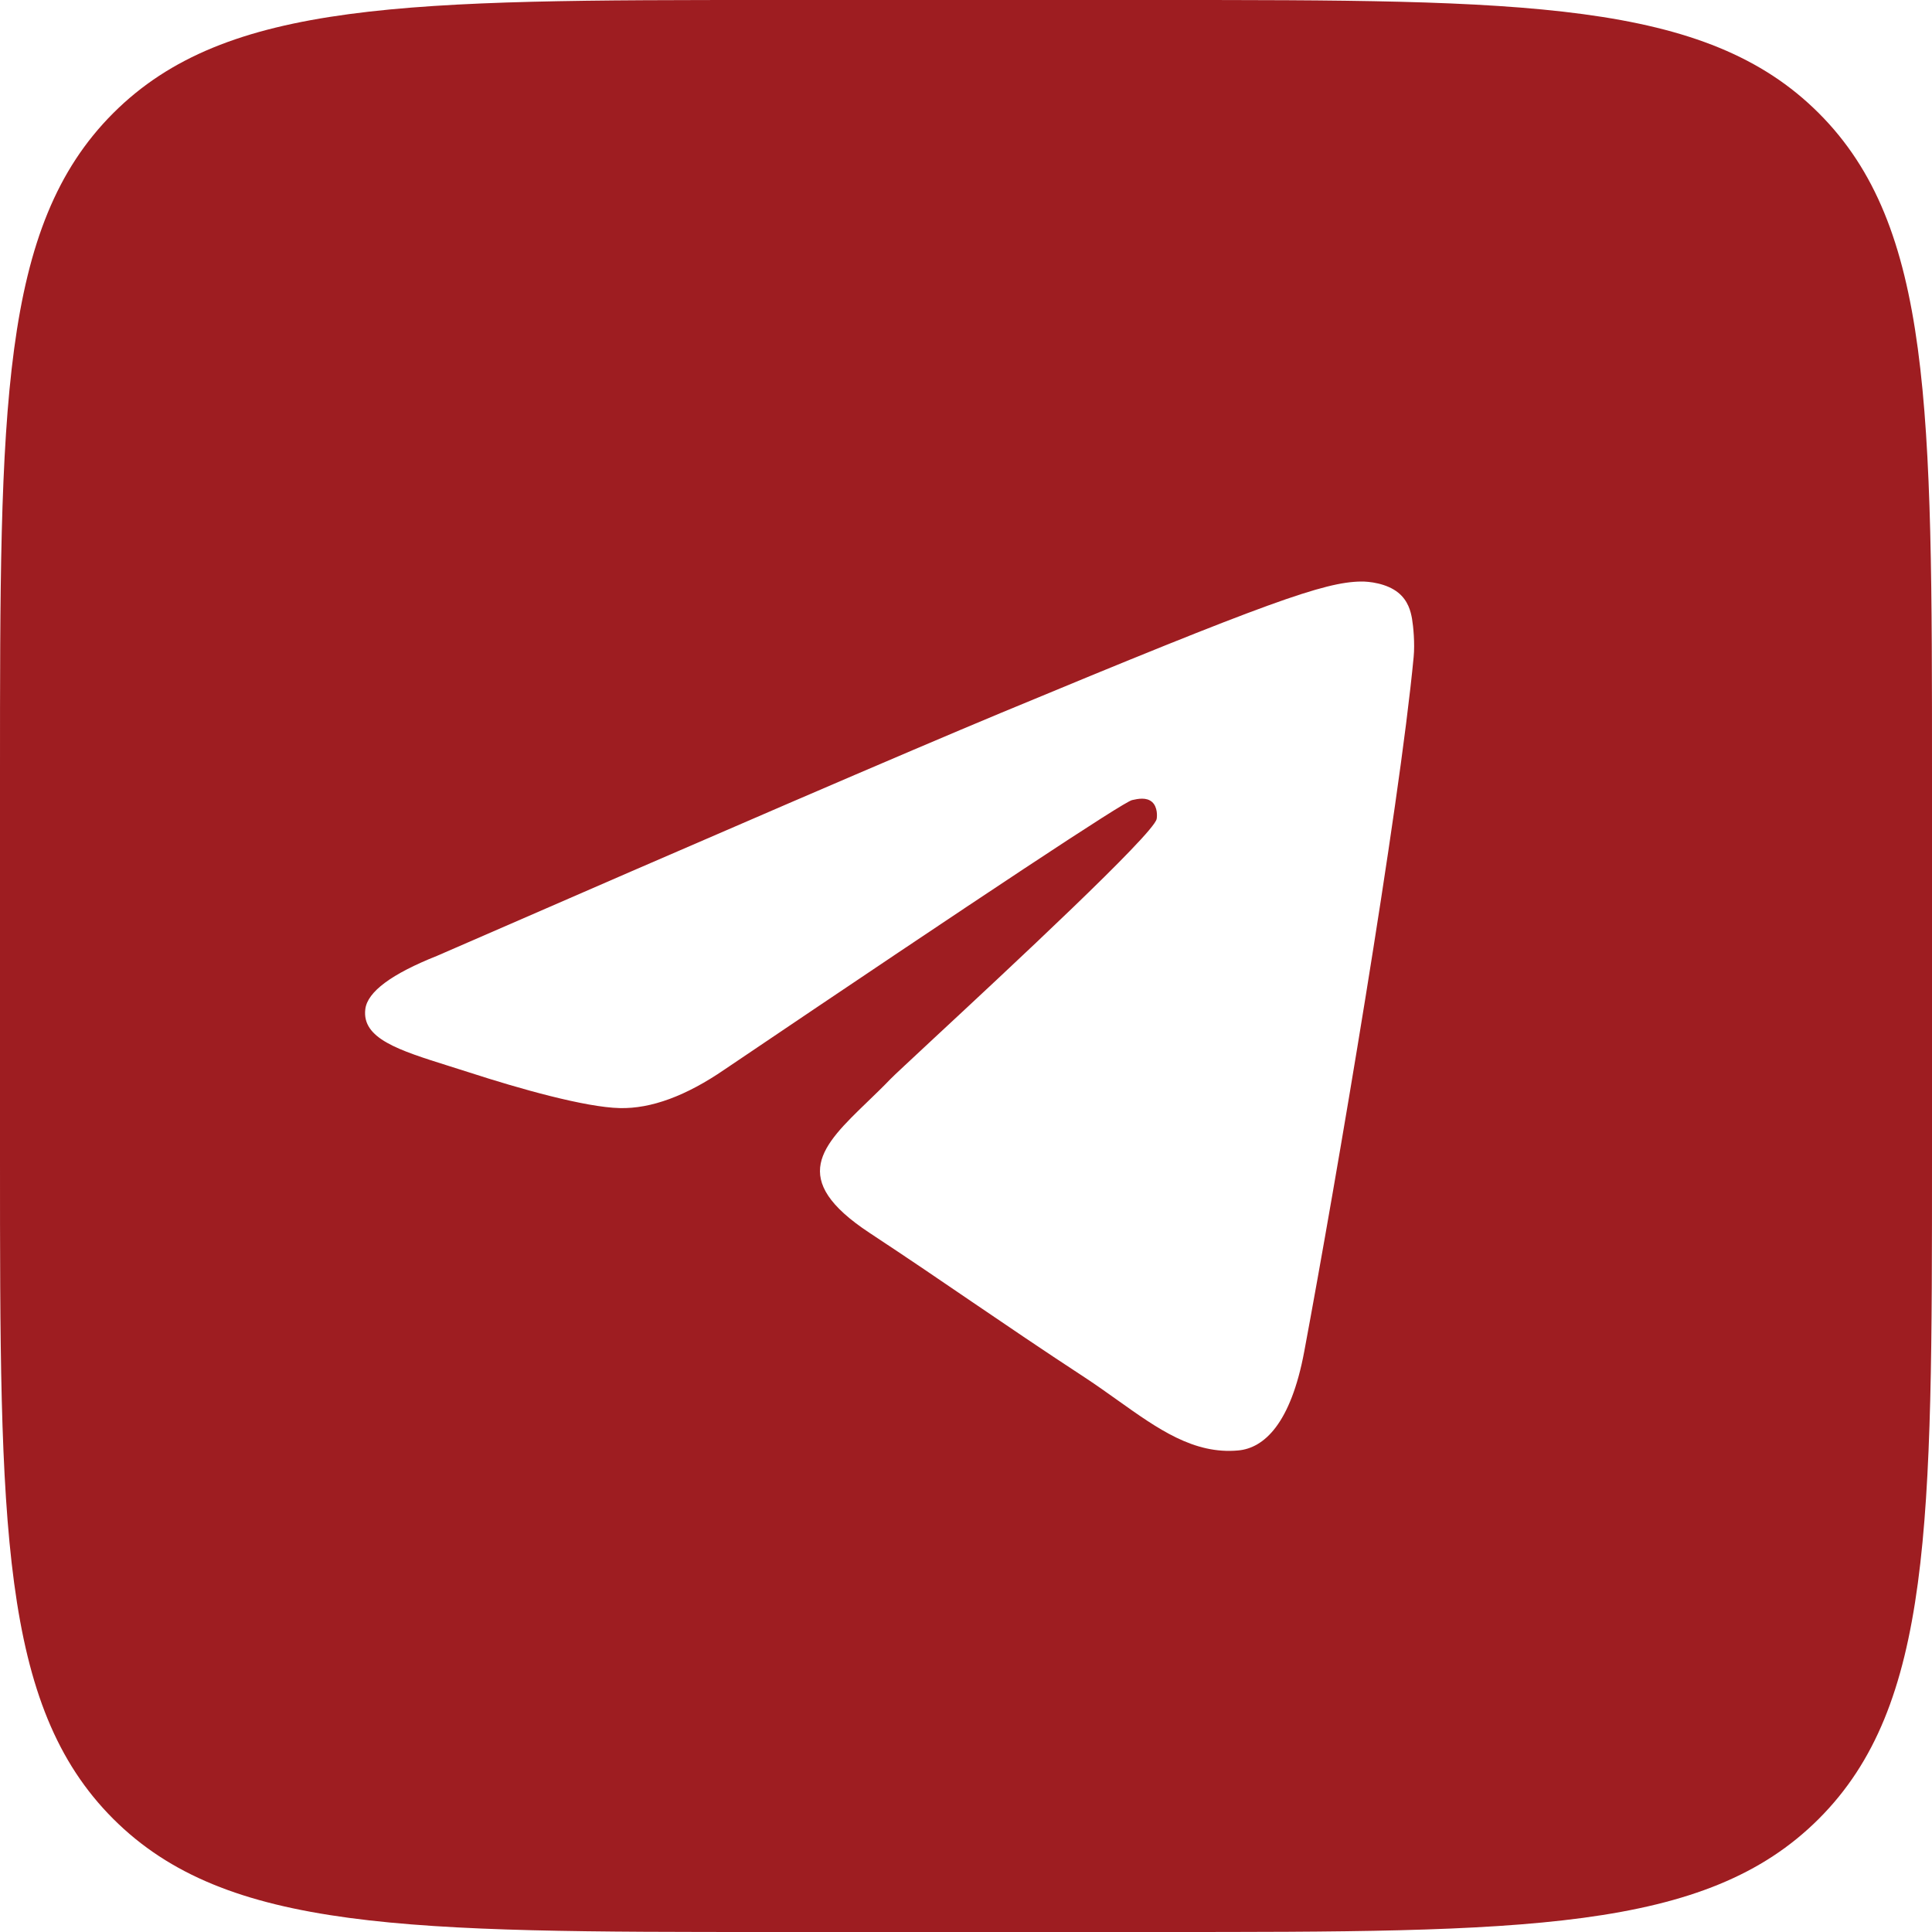 <svg width="24" height="24" viewBox="0 0 24 24" fill="none" xmlns="http://www.w3.org/2000/svg">
<path fill-rule="evenodd" clip-rule="evenodd" d="M1.406 1.406C0 2.812 0 5.075 0 9.6V14.4C0 18.925 0 21.188 1.406 22.594C2.812 24 5.075 24 9.6 24H14.4C18.925 24 21.188 24 22.594 22.594C24 21.188 24 18.925 24 14.4V9.6C24 5.075 24 2.812 22.594 1.406C21.188 0 18.925 0 14.4 0H9.6C5.075 0 2.812 0 1.406 1.406ZM12.429 8.858C11.262 9.344 8.929 10.349 5.431 11.873C4.863 12.099 4.565 12.32 4.538 12.536C4.493 12.901 4.95 13.045 5.573 13.241C5.657 13.267 5.745 13.295 5.835 13.324C6.448 13.523 7.272 13.756 7.7 13.765C8.089 13.774 8.523 13.614 9.002 13.285C12.27 11.078 13.957 9.963 14.063 9.939C14.138 9.922 14.242 9.901 14.312 9.963C14.382 10.026 14.375 10.144 14.368 10.175C14.322 10.369 12.527 12.038 11.598 12.901C11.309 13.171 11.103 13.361 11.061 13.405C10.967 13.503 10.871 13.595 10.779 13.684C10.21 14.233 9.783 14.644 10.803 15.316C11.293 15.639 11.685 15.906 12.076 16.173C12.503 16.463 12.929 16.754 13.481 17.115C13.621 17.207 13.755 17.303 13.886 17.396C14.383 17.75 14.83 18.069 15.382 18.018C15.702 17.989 16.034 17.687 16.202 16.788C16.599 14.663 17.381 10.058 17.561 8.16C17.577 7.994 17.557 7.781 17.541 7.688C17.525 7.595 17.492 7.462 17.37 7.363C17.227 7.246 17.005 7.222 16.905 7.224C16.454 7.231 15.762 7.472 12.429 8.858Z" fill="#9E1D21"/>
</svg>

